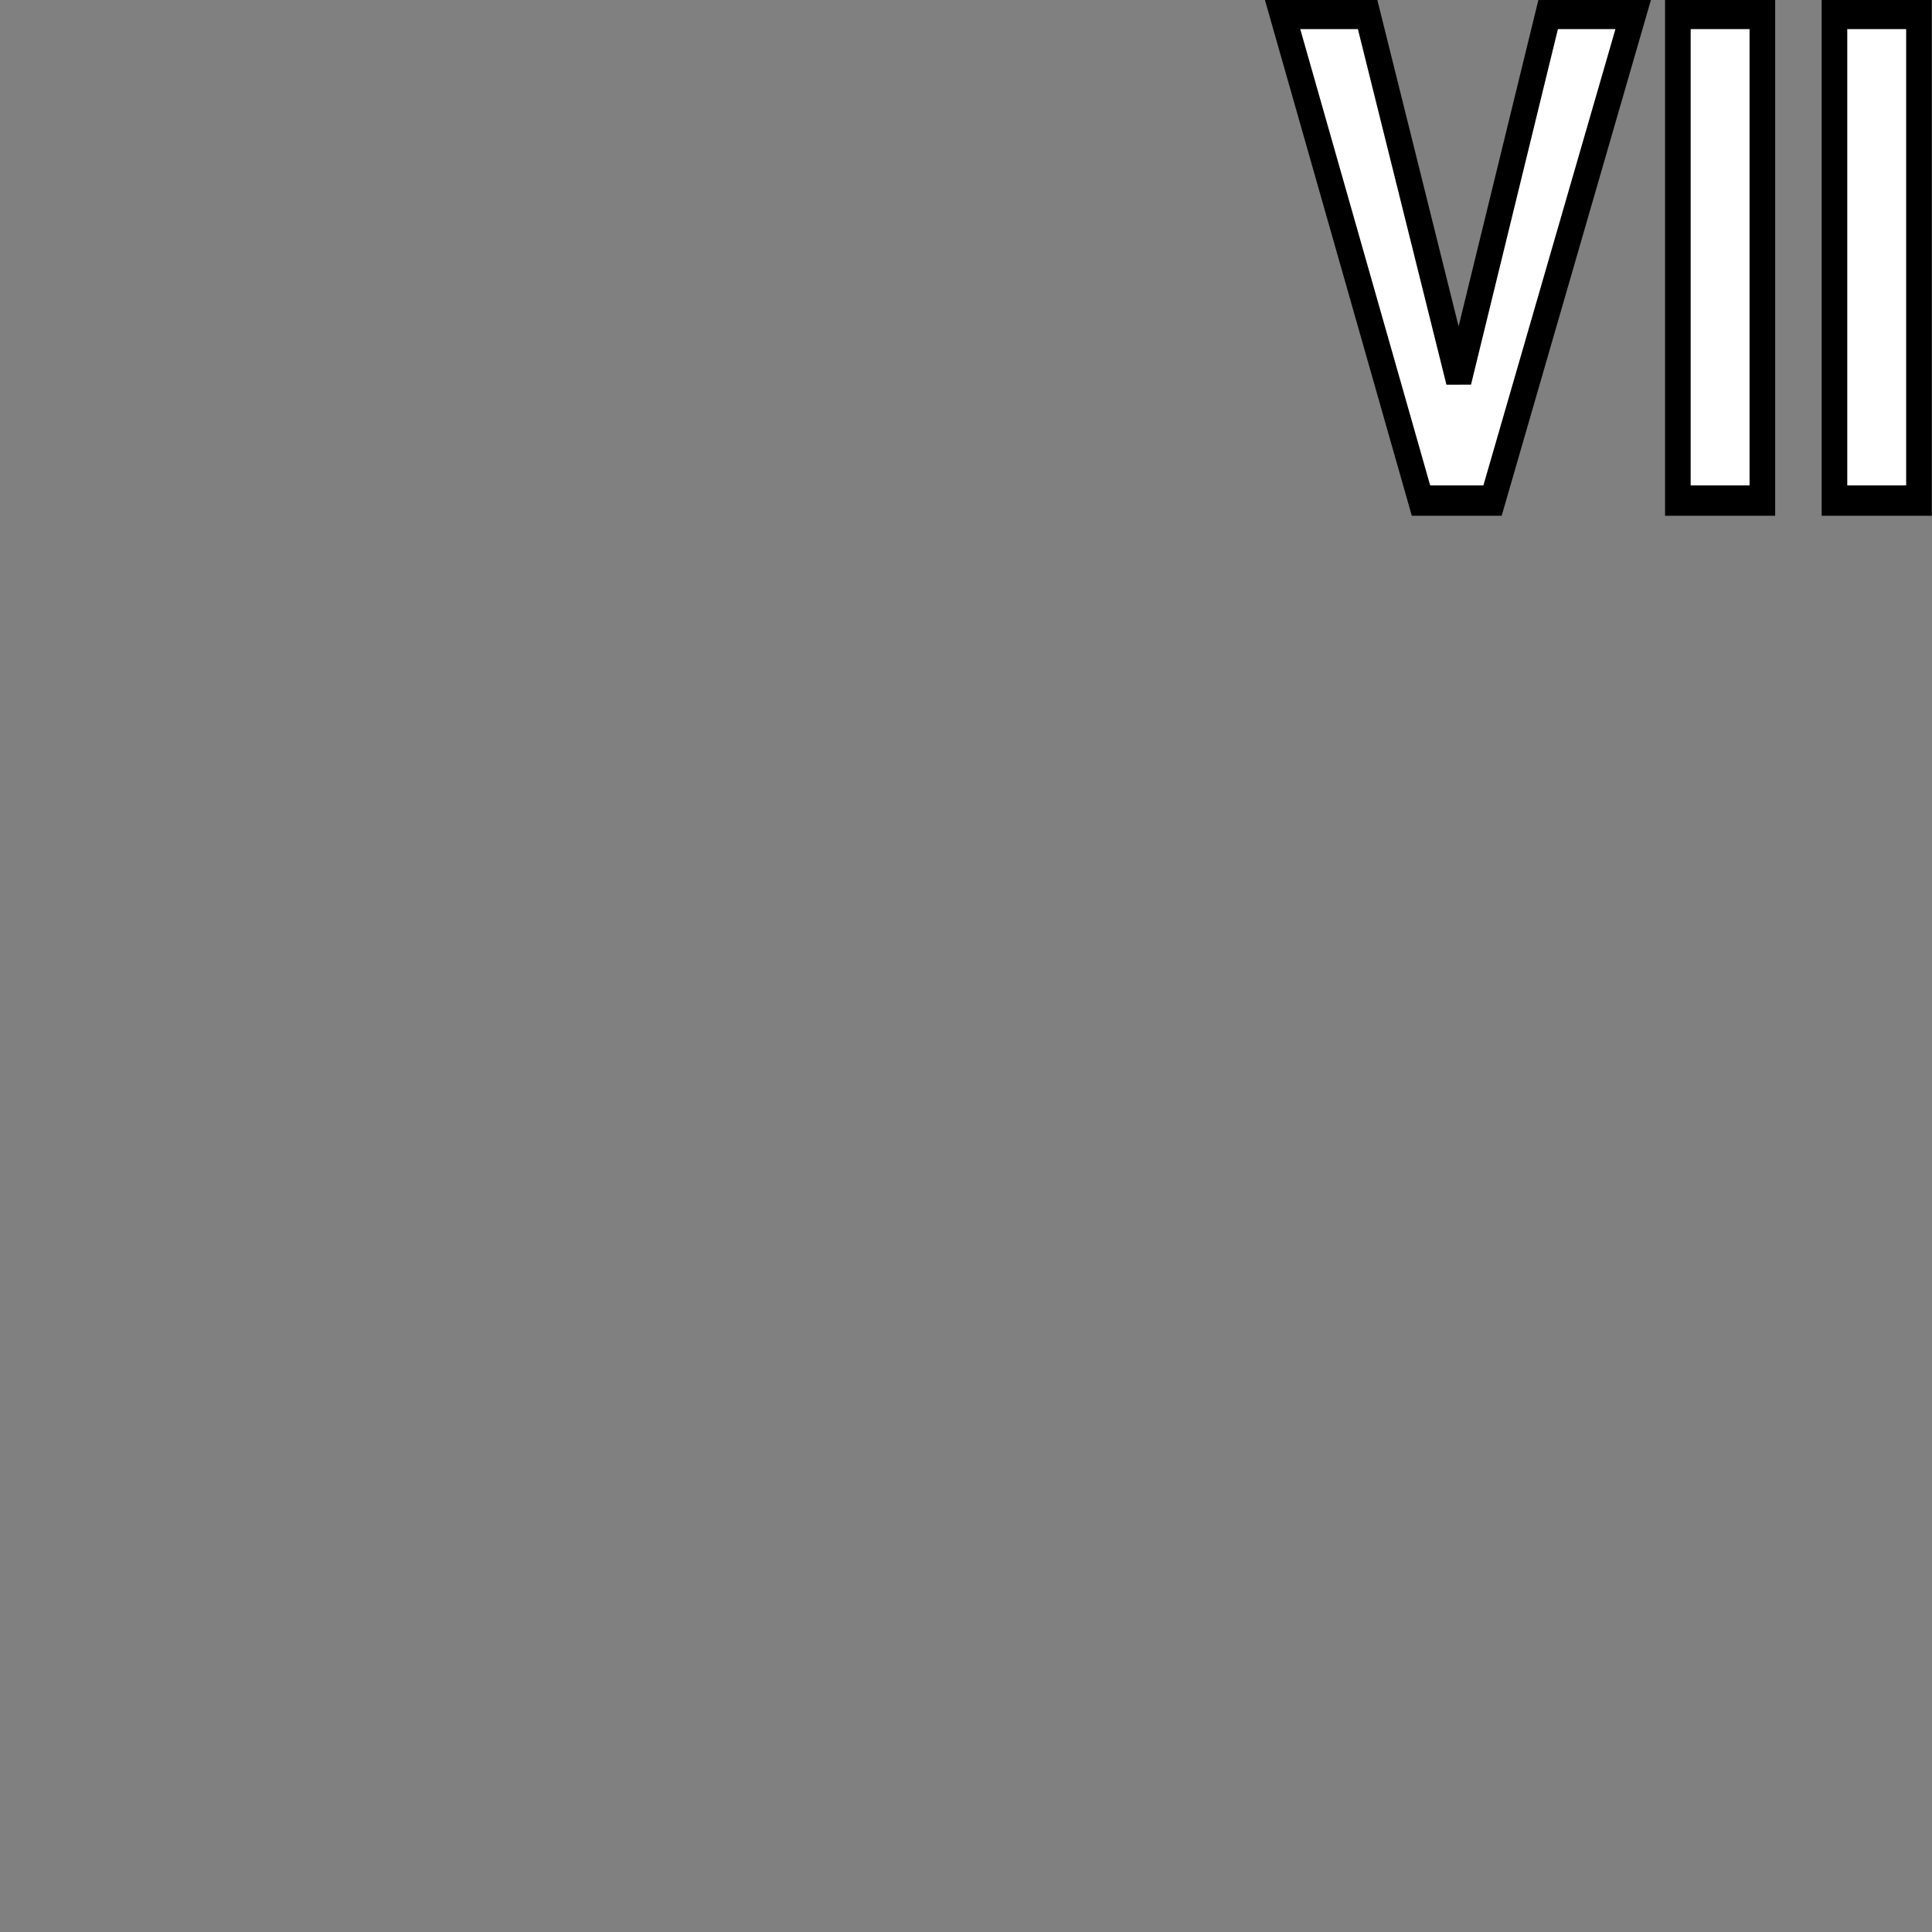 <?xml version="1.0" encoding="UTF-8" standalone="no"?>
<svg
   width="64"
   height="64"
   preserveAspectRatio="xMaxYMin"
   version="1.1"
   viewBox="0 0 64 64"
   id="svg1"
   xmlns="http://www.w3.org/2000/svg"
   xmlns:svg="http://www.w3.org/2000/svg">
  <rect x="0" y="0" width="64" height="64" fill="#808080" stroke="none"/>
  <defs
     id="defs1" />
  <path
     d="m 53.8,15.227 5.076,-14.803 H 55.81 L 52.581,11.572 49.292,0.424 H 46.226 L 51.221,15.227 Z M 63.526,0.424 h -3.046 V 15.227 h 3.046 z m 5.645,0 h -3.046 V 15.227 h 3.046 z"
     id="val"
     style="font-weight:bold;font-size:20.306px;font-family:'Nimbus Sans';text-anchor:end;fill:#ffffff;stroke:#000000;stroke-width:0.923"
     transform="scale(0.919,1.089)"
     aria-label="VII" />
</svg>
